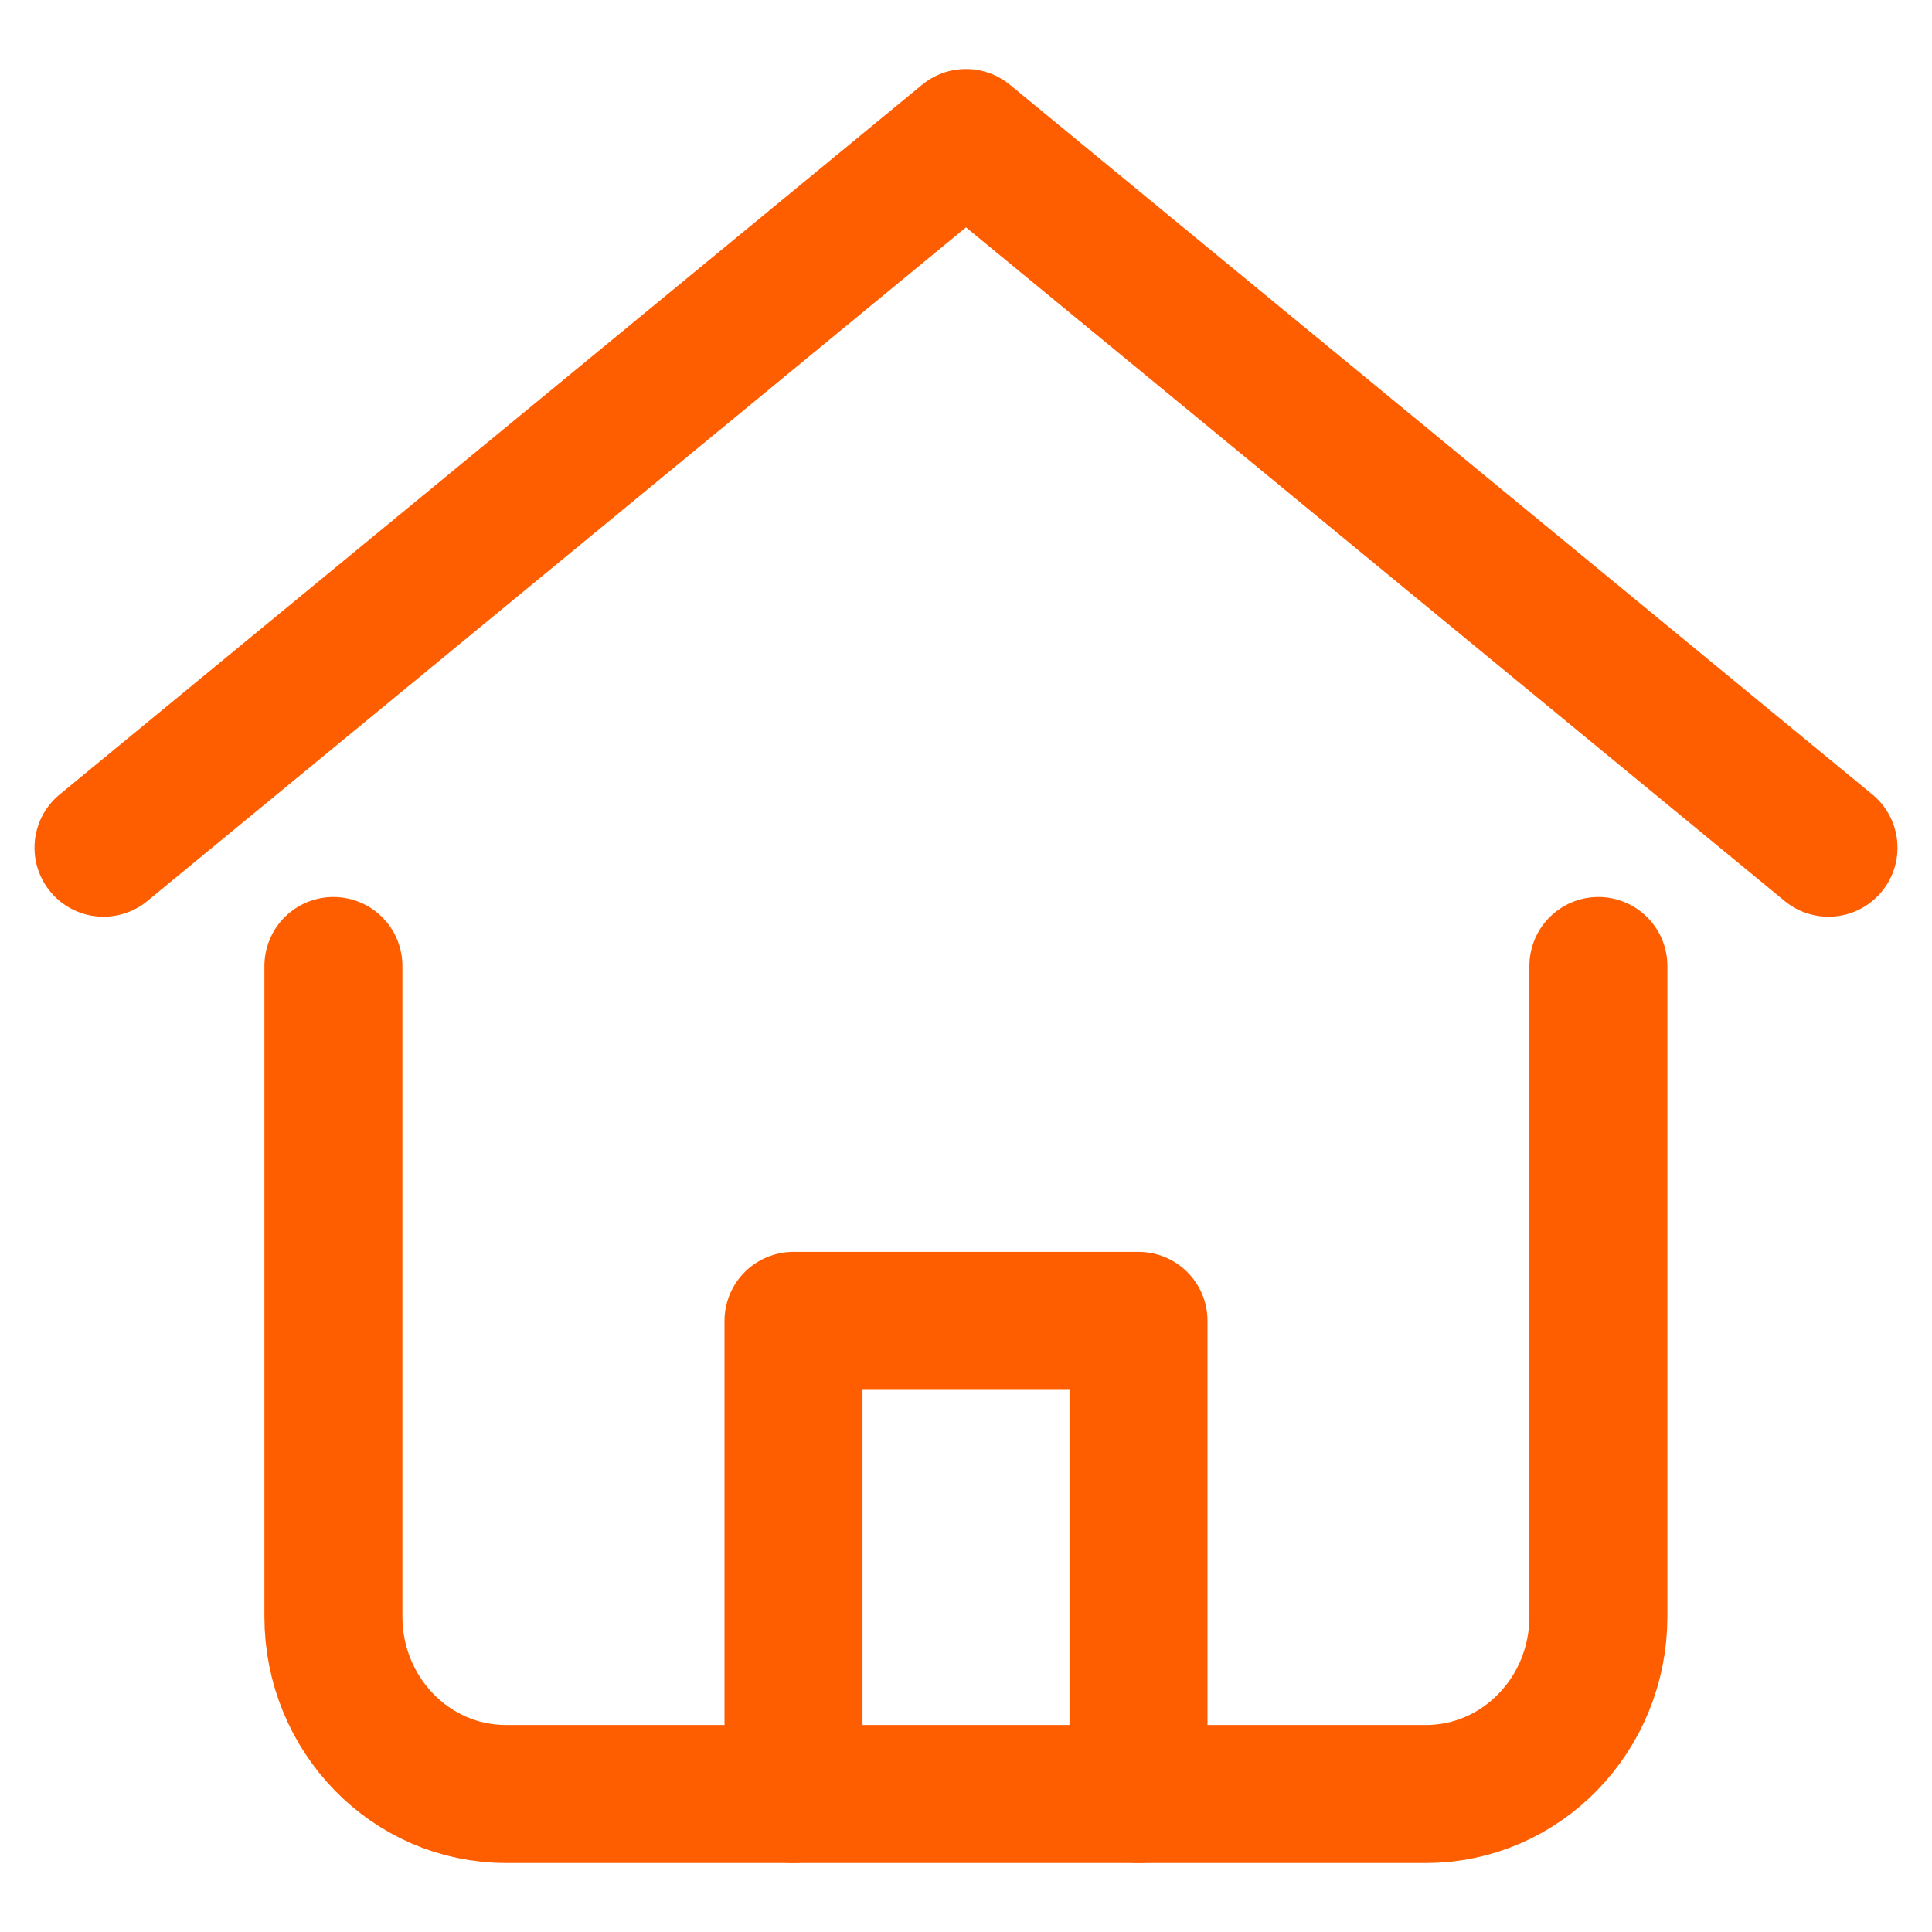 <svg width="28" height="28" viewBox="0 0 28 28" fill="none" xmlns="http://www.w3.org/2000/svg">
<path d="M1.5 12.286L14 2L26.5 12.286" stroke="#FF5E00" stroke-width="2" stroke-linecap="round" stroke-linejoin="round"/>
<path d="M11.5 26V19.143H16.5V26" stroke="#FF5E00" stroke-width="2" stroke-linecap="round" stroke-linejoin="round"/>
<path d="M4.832 14V23.429C4.832 24.849 5.951 26 7.332 26H20.665C22.046 26 23.165 24.849 23.165 23.429V14" stroke="#FF5E00" stroke-width="2" stroke-linecap="round" stroke-linejoin="round"/>
</svg>
